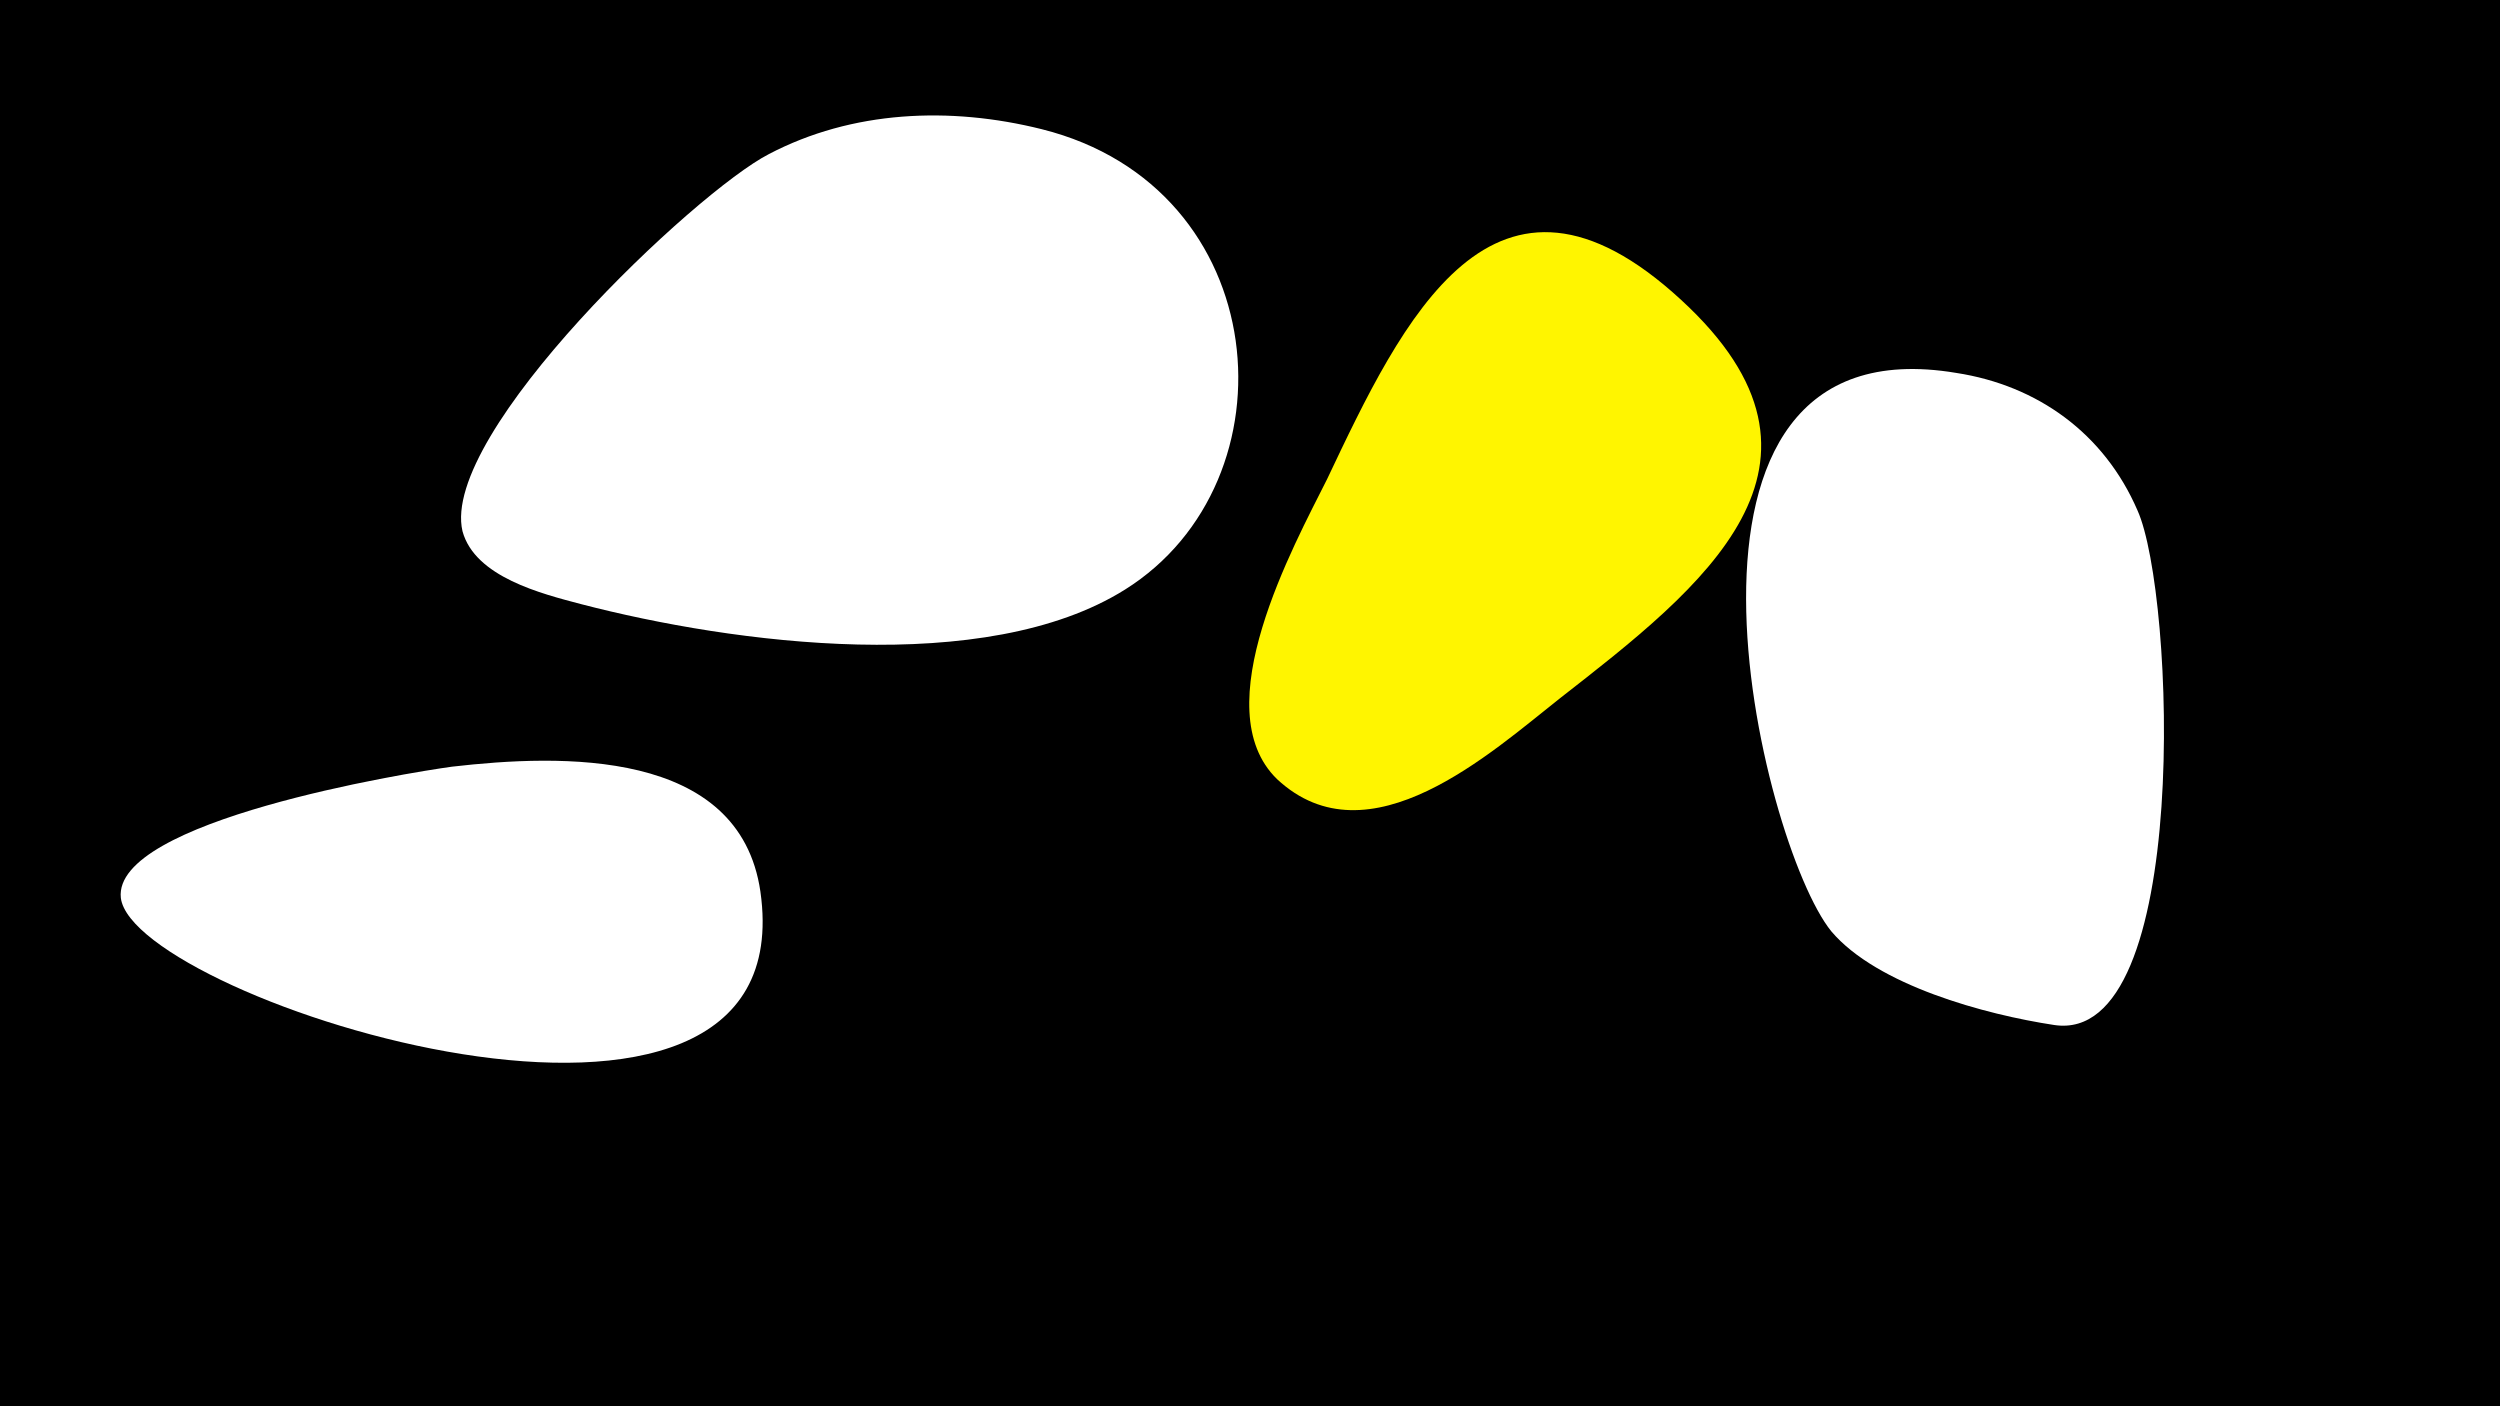 <svg width="1200" height="675" viewBox="-500 -500 1200 675" xmlns="http://www.w3.org/2000/svg"><path d="M-500-500h1200v675h-1200z" fill="#000"/><path d="M-135-72c-10-69-96-66-148-60-22 3-163 26-159 63 6 49 329 152 307-3z"  fill="#fff" /><path d="M0-438c-44-11-91-9-131 12-35 18-158 134-147 181 6 22 38 30 57 35 73 19 194 35 261-7 83-52 72-193-40-221z"  fill="#fff" /><path d="M307-356c-90-83-134 10-170 86-16 32-59 110-24 144 44 41 103-13 136-39 68-53 144-112 58-191z"  fill="#fff500" /><path d="M439-321c-155-26-94 226-60 268 22 26 74 40 107 45 66 10 58-207 40-247-16-37-48-60-87-66z"  fill="#fff" /></svg>